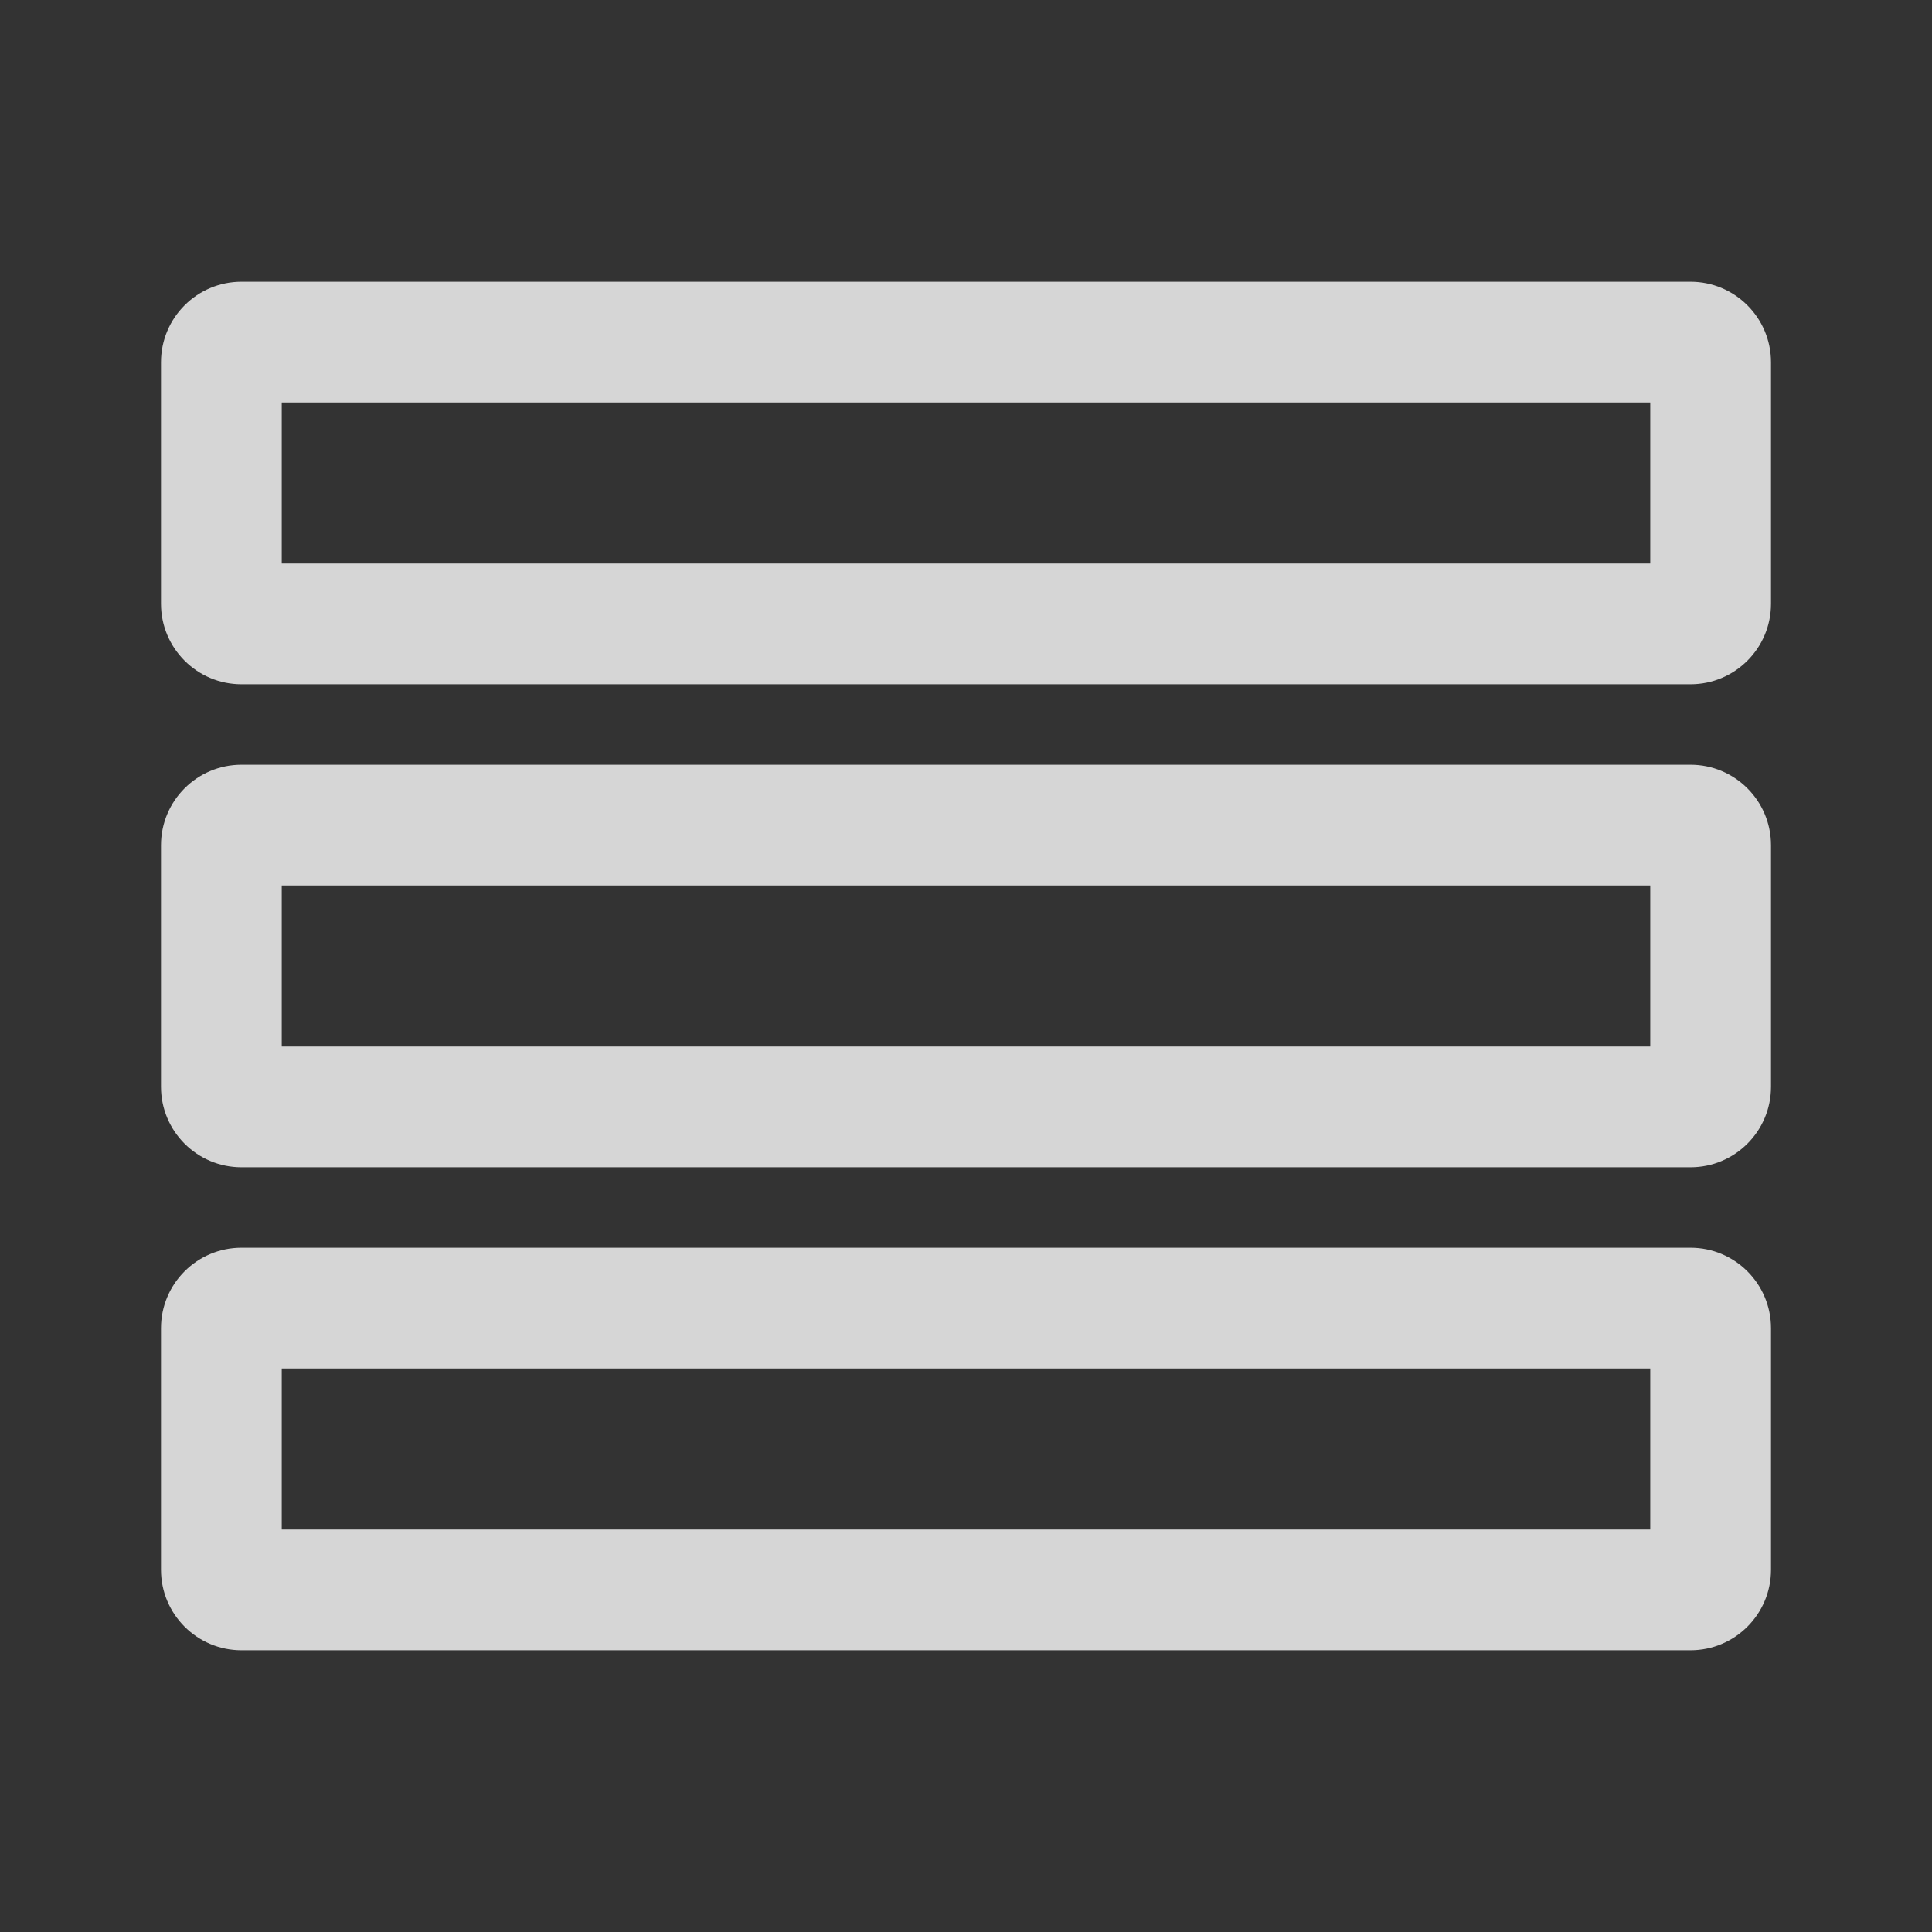 <svg width="24" height="24" viewBox="0 0 24 24" fill="none" xmlns="http://www.w3.org/2000/svg">
<rect x="0" y="0" width="24" height="24" fill="#333333" stroke="none"/>
<path fill-rule="evenodd" clip-rule="evenodd" d="M3.5 5V7H20.5V5H3.5ZM3 3.5C2.448 3.5 2 3.948 2 4.5V7.5C2 8.052 2.448 8.5 3 8.5H21C21.552 8.5 22 8.052 22 7.5V4.5C22 3.948 21.552 3.5 21 3.5H3ZM3.5 11V13H20.5V11H3.5ZM3 9.5C2.448 9.5 2 9.948 2 10.5V13.5C2 14.052 2.448 14.5 3 14.5H21C21.552 14.5 22 14.052 22 13.5V10.5C22 9.948 21.552 9.5 21 9.5H3ZM3.5 19V17H20.5V19H3.5ZM2 16.5C2 15.948 2.448 15.5 3 15.5H21C21.552 15.5 22 15.948 22 16.5V19.5C22 20.052 21.552 20.5 21 20.5H3C2.448 20.5 2 20.052 2 19.5V16.5Z" fill="white" fill-opacity="0.8"/>
</svg>
